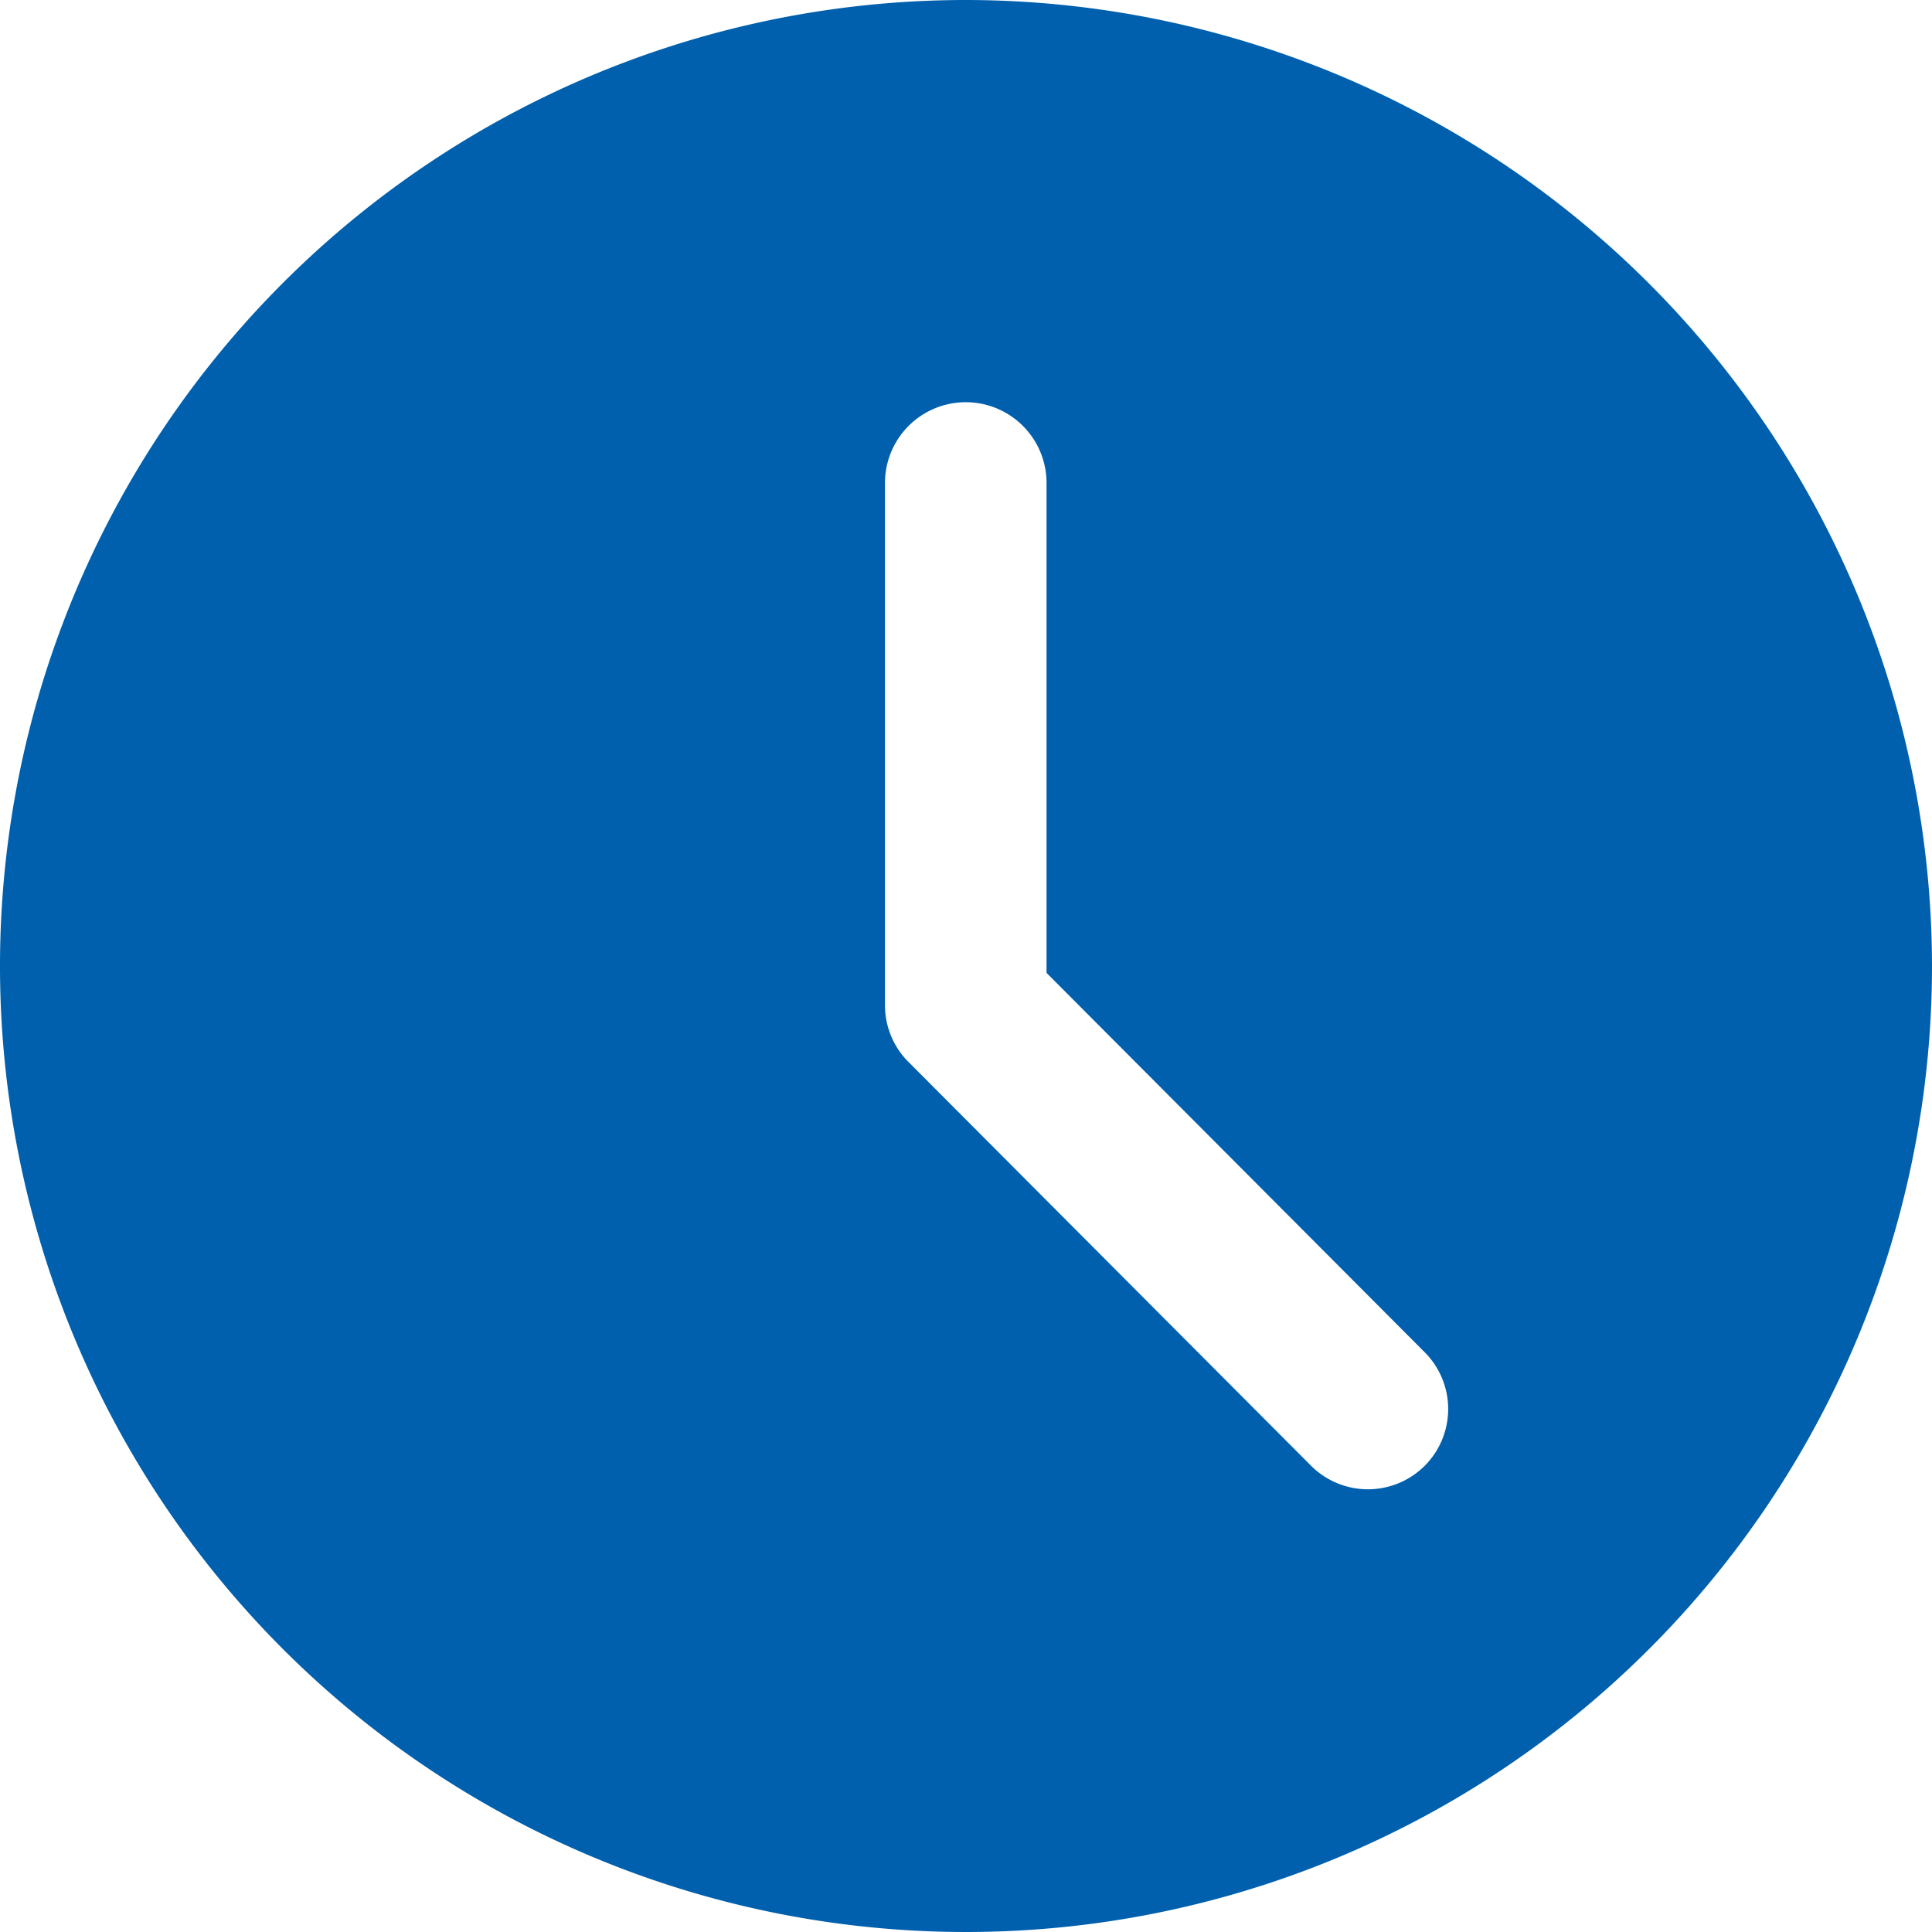 <svg xmlns="http://www.w3.org/2000/svg" width="16" height="16" viewBox="0 0 16 16">
  <path id="clock" d="M8,0a8,8,0,1,0,8,8A8.009,8.009,0,0,0,8,0Zm3.8,12.138a.666.666,0,0,1-.943,0L7.529,8.8a.664.664,0,0,1-.2-.471V4A.667.667,0,0,1,8.667,4V8.057L11.8,11.2A.666.666,0,0,1,11.8,12.138Zm0,0" fill="#0060ad"/>
</svg>
